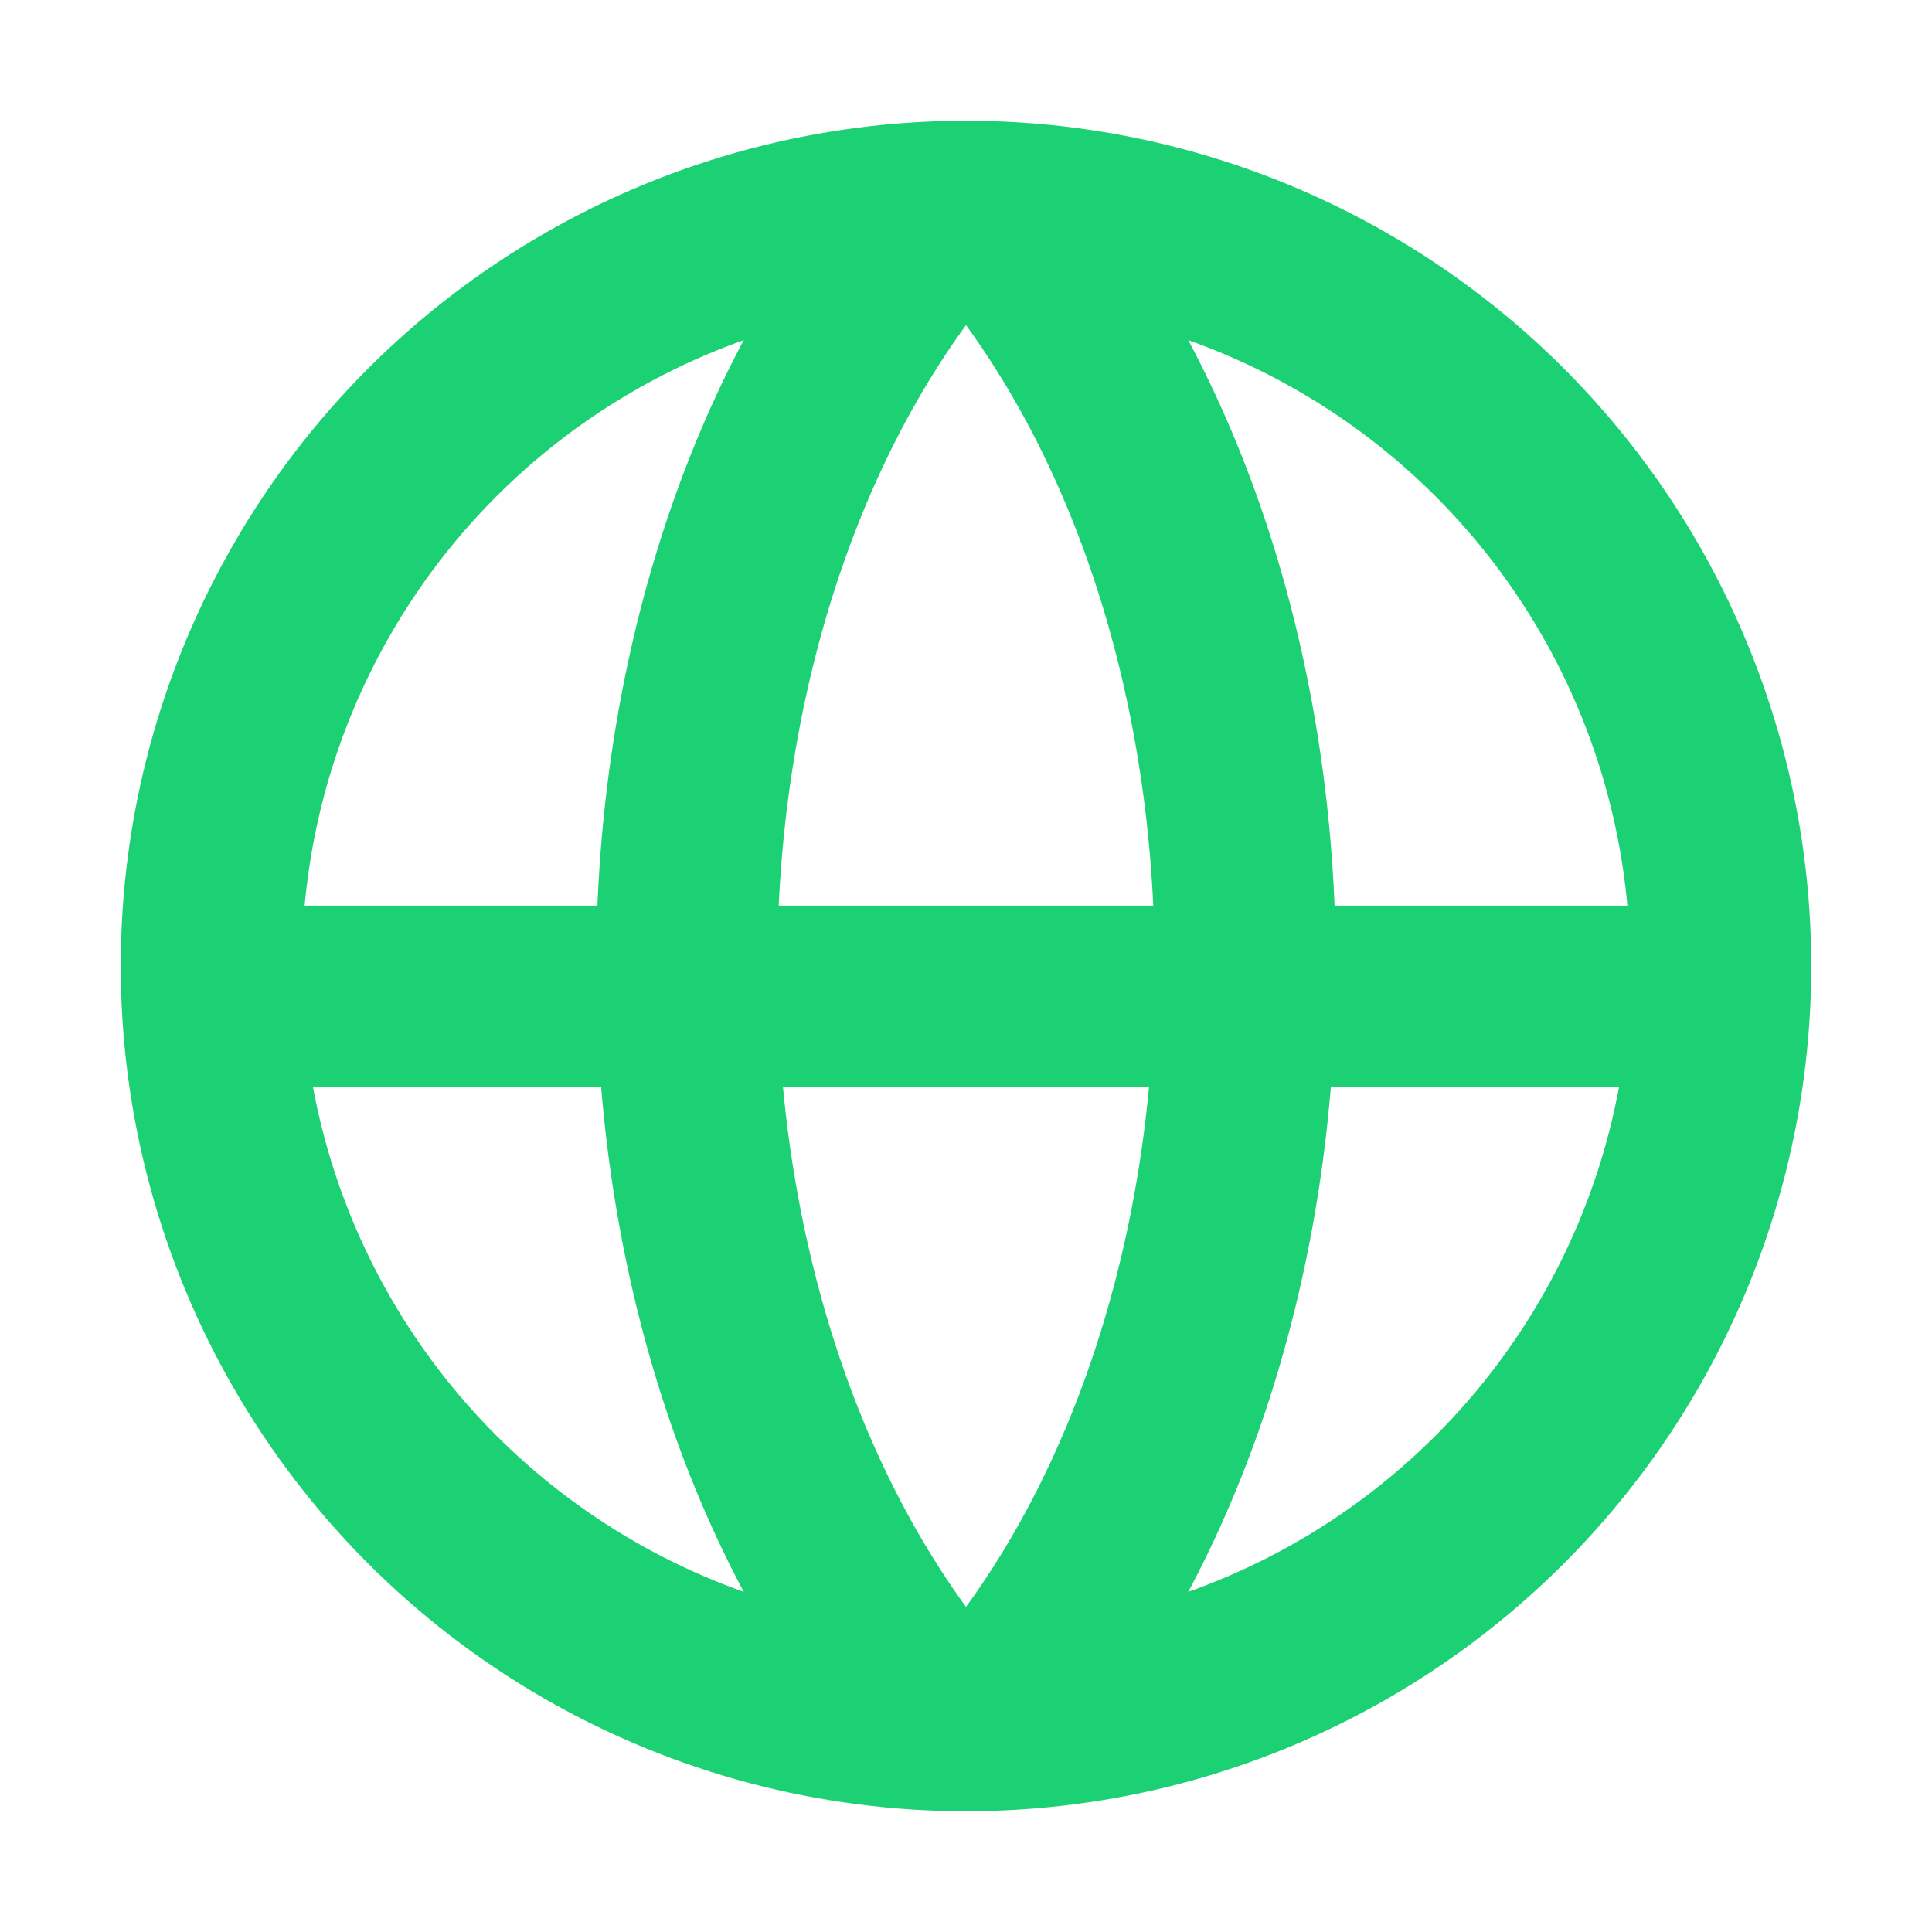 <svg width="16px" height="16px" viewBox="0 0 16 16" xmlns="http://www.w3.org/2000/svg" version="1.1" fill="none" stroke="#1cd173" stroke-linecap="round" stroke-linejoin="round" stroke-width="1.5"><circle cy="8" cx="8" r="6.25" />
<path d="m2 8.25h12"/>
<path d="m8.25 14.2c2.75-3.2 2.75-9.2 0-12.4"/>
<path d="m7.75 14.2c-2.75-3.2-2.75-9.2 0-12.4"/>
</svg>